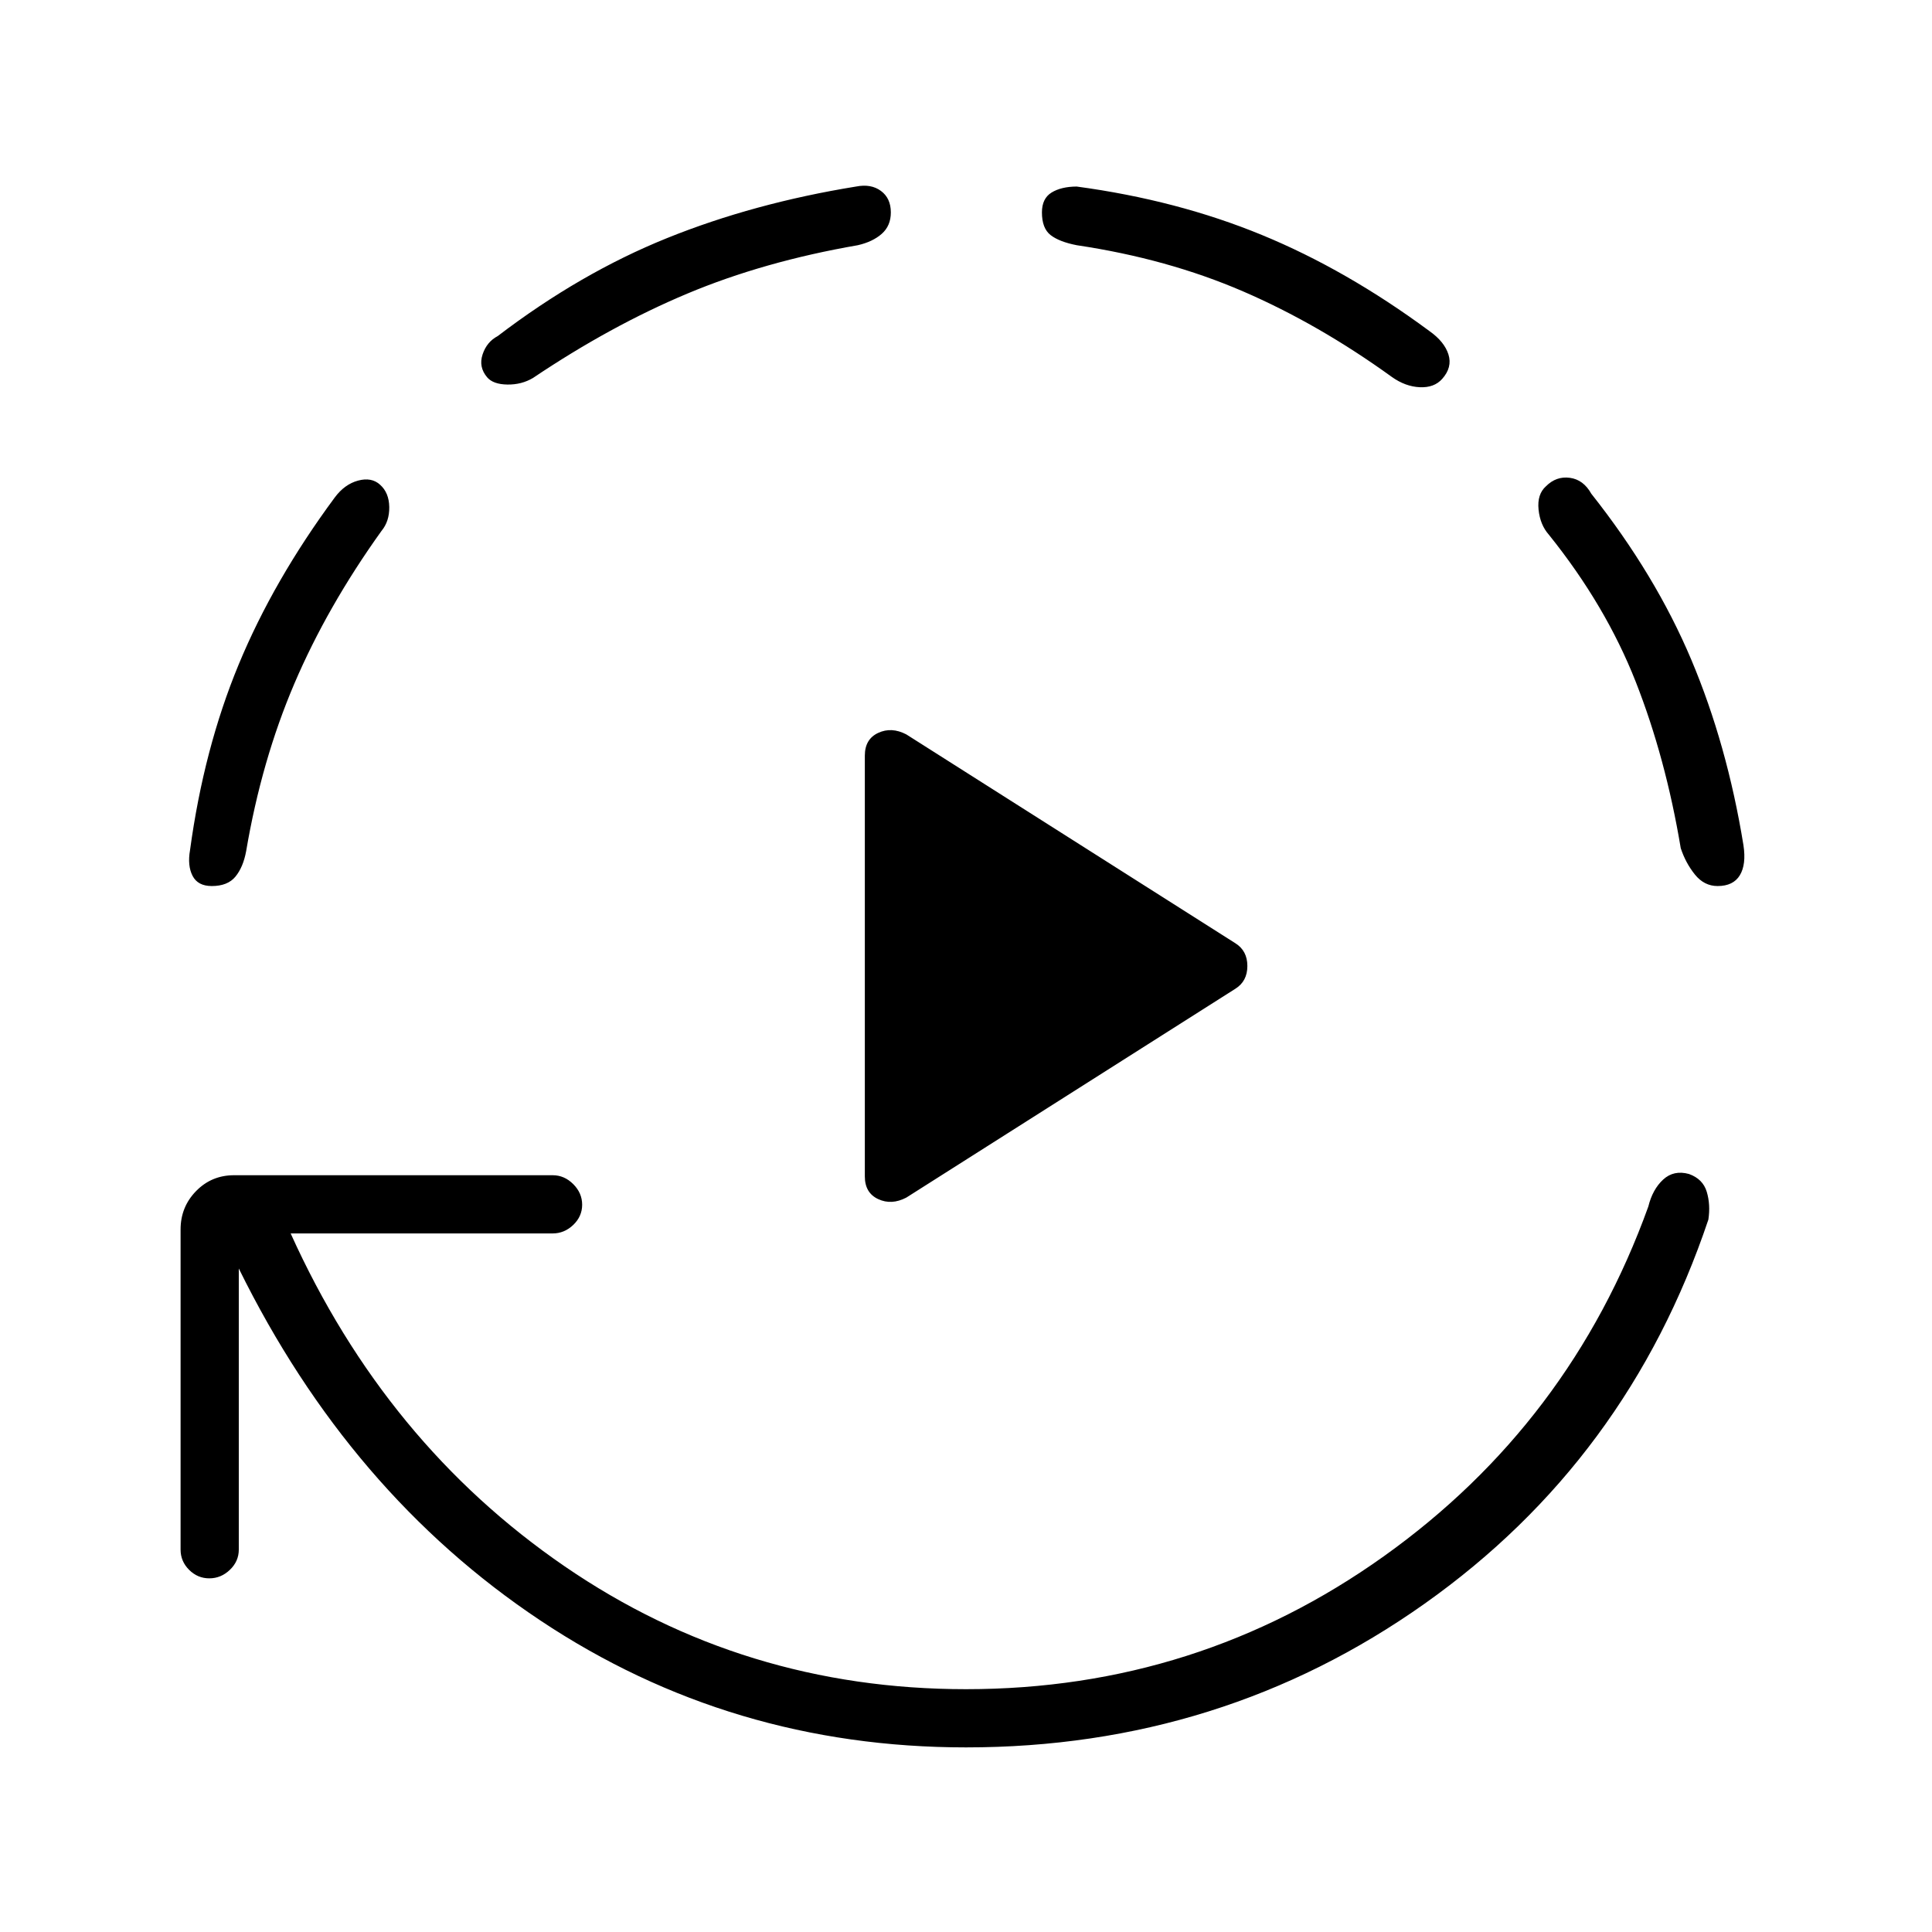 <svg xmlns="http://www.w3.org/2000/svg" height="20" viewBox="0 96 960 960" width="20"><path d="M429.731 680.539V471.461q0-8.192 6.634-11.288 6.635-3.096 13.981.75l163.5 103.769q5.962 3.731 5.962 11.308t-5.962 11.308l-163.5 103.769q-7.346 3.846-13.981.75-6.634-3.096-6.634-11.288Zm-311.077 45.769V866q0 5.808-4.423 10.039-4.423 4.23-10.231 4.23t-10.039-4.23q-4.23-4.231-4.23-10.039V706.923q0-11.192 7.692-19.077 7.692-7.884 18.884-7.884h158.308q5.808 0 10.231 4.423t4.423 10.231q0 5.807-4.423 10.038t-10.231 4.231H144.423q47.116 104.346 136.135 165.404Q369.577 935.346 480 935.346q115.077 0 207.635-66.057 92.557-66.058 131.403-173.75 2.116-8.577 7.385-13.423 5.269-4.847 12.808-2.77 6.923 2.462 8.846 8.847 1.923 6.384.808 13.807-40.116 119.423-140.981 190.846Q607.038 964.269 480 964.269q-116.846 0-211.577-63.115T118.654 726.308Zm-13.423-190.039q-6.923 0-9.539-5.057-2.615-5.058-1.27-12.751 6.847-50.423 24.174-92.269 17.327-41.846 47.75-83 4.885-6.577 11.577-8.384 6.692-1.808 10.923 2.038 4.462 3.962 4.577 11.077.115 7.116-3.885 11.923-26.923 37.577-43.25 75.789-16.326 38.211-23.98 83.326-1.462 7.924-5.308 12.616-3.846 4.692-11.769 4.692Zm337.423-334.731q0 6.654-4.5 10.635t-11.923 5.673q-46.77 8.116-84.789 24.077-38.019 15.962-76.596 41.885-5.692 3.384-12.75 3.269-7.058-.116-10.019-3.577-4.346-5.115-2.289-11.366 2.058-6.25 7.52-9.134 41.038-31.308 84.153-48.693 43.116-17.384 93.923-25.615 7.424-1.461 12.347 2.173 4.923 3.635 4.923 10.673Zm273.961 82.731q-3.961 4.462-11.134 4.135-7.173-.327-13.866-5.096-36.423-26.308-73.942-42.52-37.519-16.211-82.634-22.942-8.693-1.692-13.001-5.038-4.307-3.347-4.307-11.27 0-6.923 4.788-9.865 4.789-2.942 12.481-2.981 49.923 6.731 92.019 24.058 42.096 17.327 83.25 47.75 7.462 5.269 9.462 11.654 2 6.384-3.116 12.115Zm136.847 252q-6.654 0-11.25-5.692-4.597-5.692-7.058-13.116-7.5-44.884-22.385-82.73-14.884-37.846-43.115-73-4.385-4.923-5.154-12.539-.769-7.615 3.692-11.577 5.116-5.115 11.866-4.192t10.635 7.885q31.961 40.384 49.73 82.557 17.77 42.173 25.885 92.096 1.461 9.577-1.789 14.943-3.25 5.365-11.057 5.365Z"/></svg>